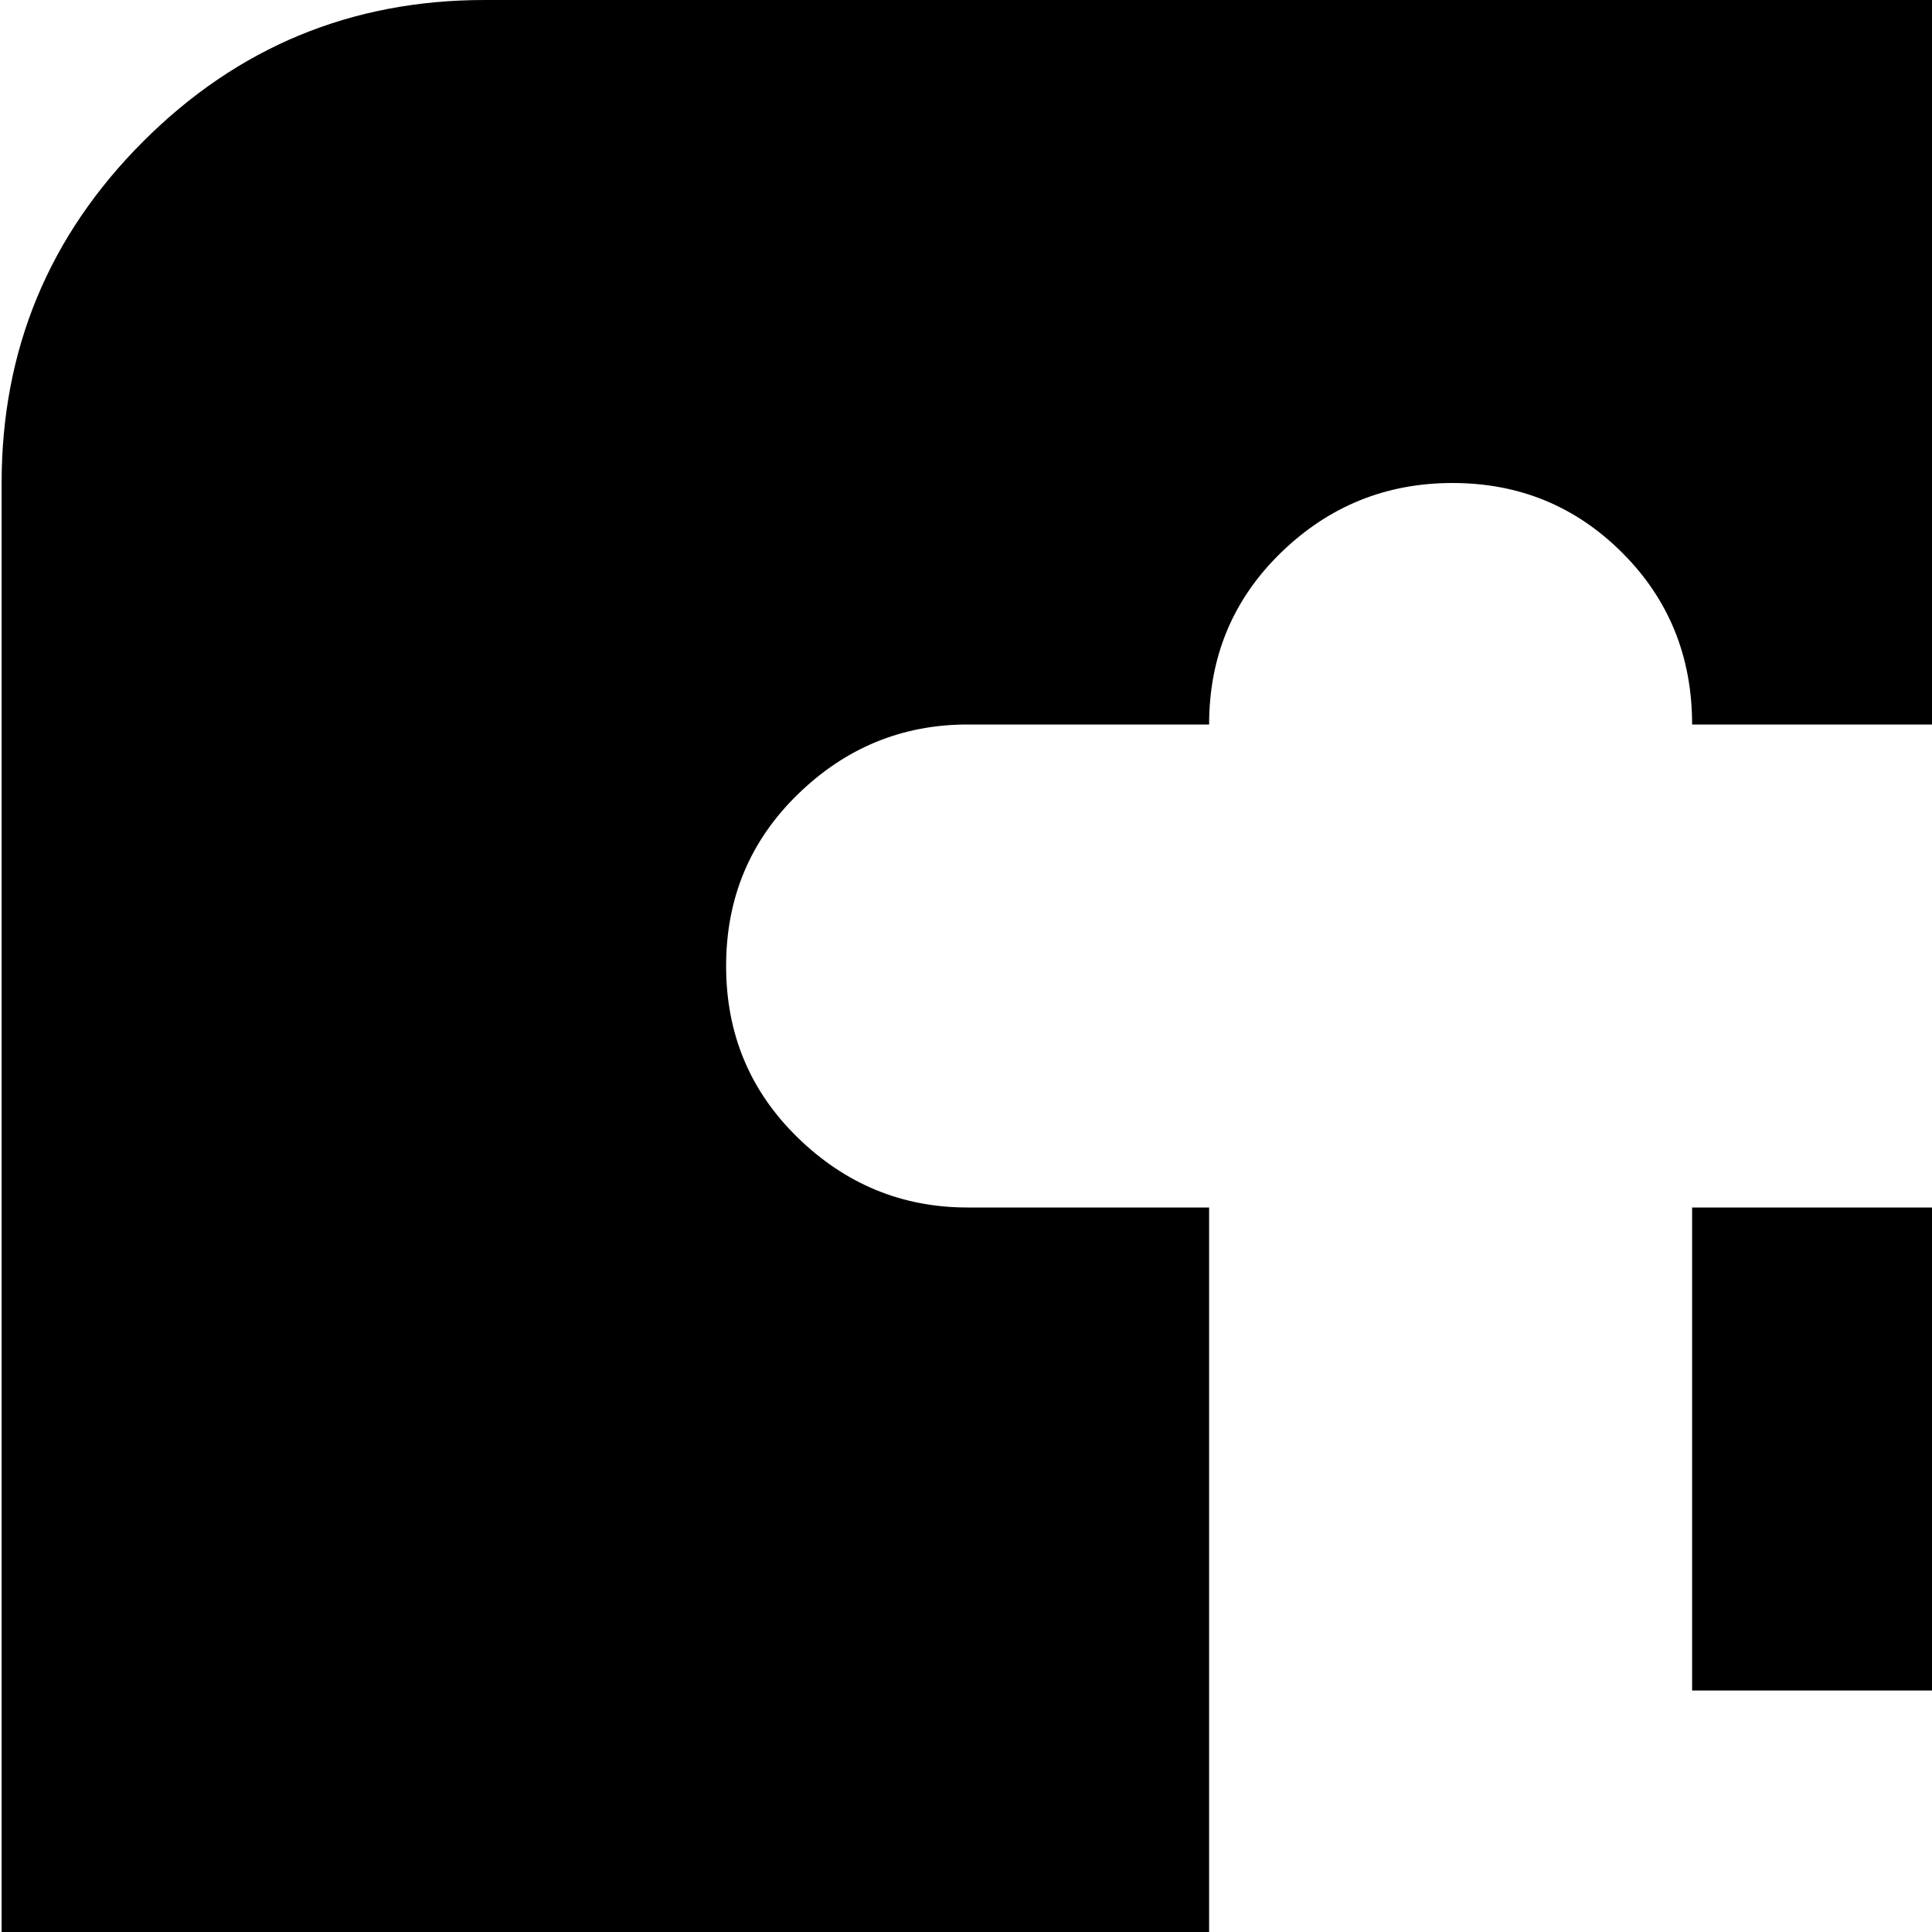 <svg xmlns="http://www.w3.org/2000/svg" version="1.1" viewBox="0 0 512 512" fill="currentColor"><path fill="currentColor" d="M896.428 1024h-768q-53 0-90.5-37.5T.428 896V128q0-53 37.5-90.5t90.5-37.5h768q53 0 90.5 37.5t37.5 90.5v768q0 53-37.5 90.5t-90.5 37.5m-64-640q0-80-56-136t-136-56q0-27-18.5-45.5t-45-18.5t-45.5 18.5t-19 45.5h-64q0-27-18.5-45.5t-45-18.5t-45.5 18.5t-19 45.5h-64q-26 0-45 18.5t-19 45.5t19 45.5t45 18.5h64v384h-64q-26 0-45 19t-19 45.5t19 45t45 18.5h64q0 27 19 45.5t45.5 18.5t45-18.5t18.5-45.5h64q0 27 19 45.5t45.5 18.5t45-18.5t18.5-45.5q80 0 136-56t56-136q0-73-50-128q50-55 50-128m-192 320h-192V576h192q27 0 45.5 19t18.5 45.5t-18.5 45t-45.5 18.5m0-256h-192V320h192q27 0 45.5 18.5t18.5 45.5t-18.5 45.5t-45.5 18.5"/></svg>